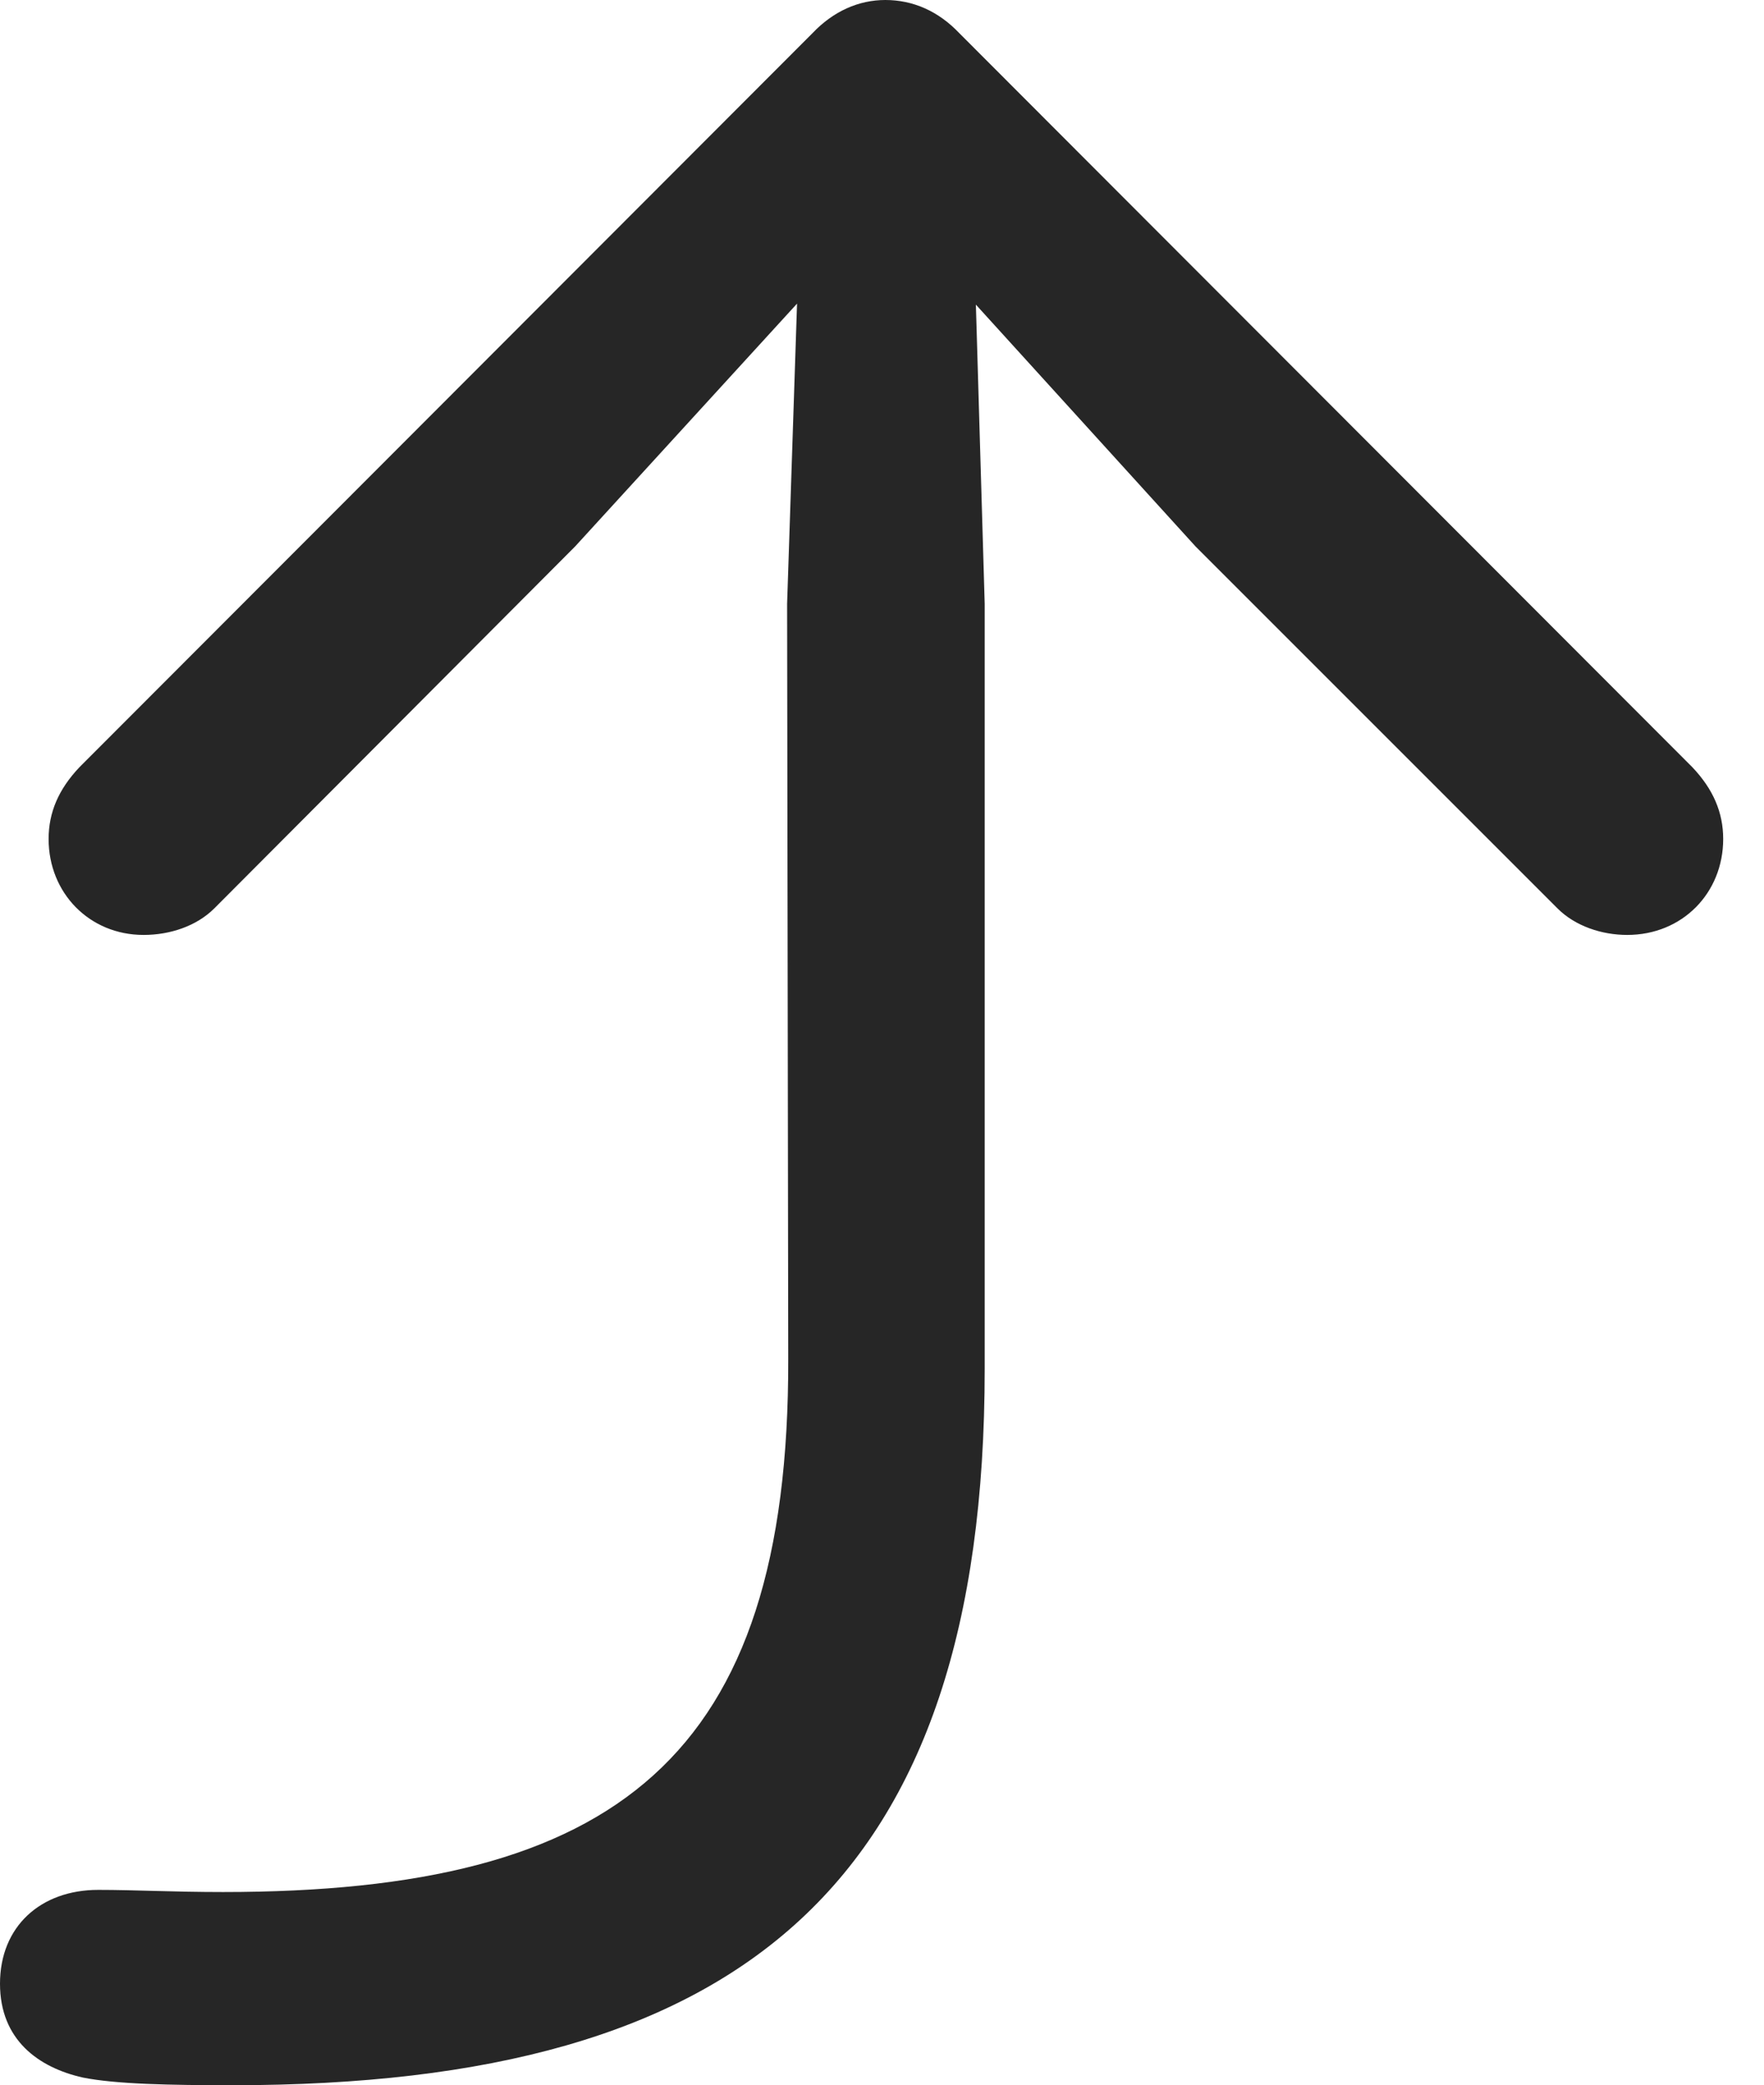 <?xml version="1.0" encoding="UTF-8"?>
<!--Generator: Apple Native CoreSVG 232.5-->
<!DOCTYPE svg
PUBLIC "-//W3C//DTD SVG 1.1//EN"
       "http://www.w3.org/Graphics/SVG/1.1/DTD/svg11.dtd">
<svg version="1.1" xmlns="http://www.w3.org/2000/svg" xmlns:xlink="http://www.w3.org/1999/xlink" width="15.605" height="18.447">
 <g>
  <rect height="18.447" opacity="0" width="15.605" x="0" y="0"/>
  <path d="M2.061 18.447C6.582 18.447 8.711 16.65 8.711 12.109L8.711 5.342L8.633 2.695L10.576 4.834L13.779 8.037C13.935 8.193 14.17 8.271 14.395 8.271C14.883 8.271 15.244 7.9 15.244 7.422C15.244 7.188 15.156 6.982 14.971 6.787L8.486 0.293C8.301 0.098 8.076 0 7.832 0C7.598 0 7.373 0.098 7.188 0.293L0.703 6.787C0.518 6.982 0.43 7.188 0.43 7.422C0.43 7.9 0.791 8.271 1.27 8.271C1.504 8.271 1.738 8.193 1.895 8.037L5.088 4.834L7.051 2.686L6.963 5.342L6.973 12.021C6.982 15.557 5.449 16.738 1.973 16.738C1.523 16.738 1.201 16.719 0.869 16.719C0.361 16.719 0 17.041 0 17.549C0 18.047 0.342 18.291 0.732 18.379C1.025 18.438 1.504 18.447 2.061 18.447Z" fill="#000000" fill-opacity="0.85"/>
 </g>
</svg>
